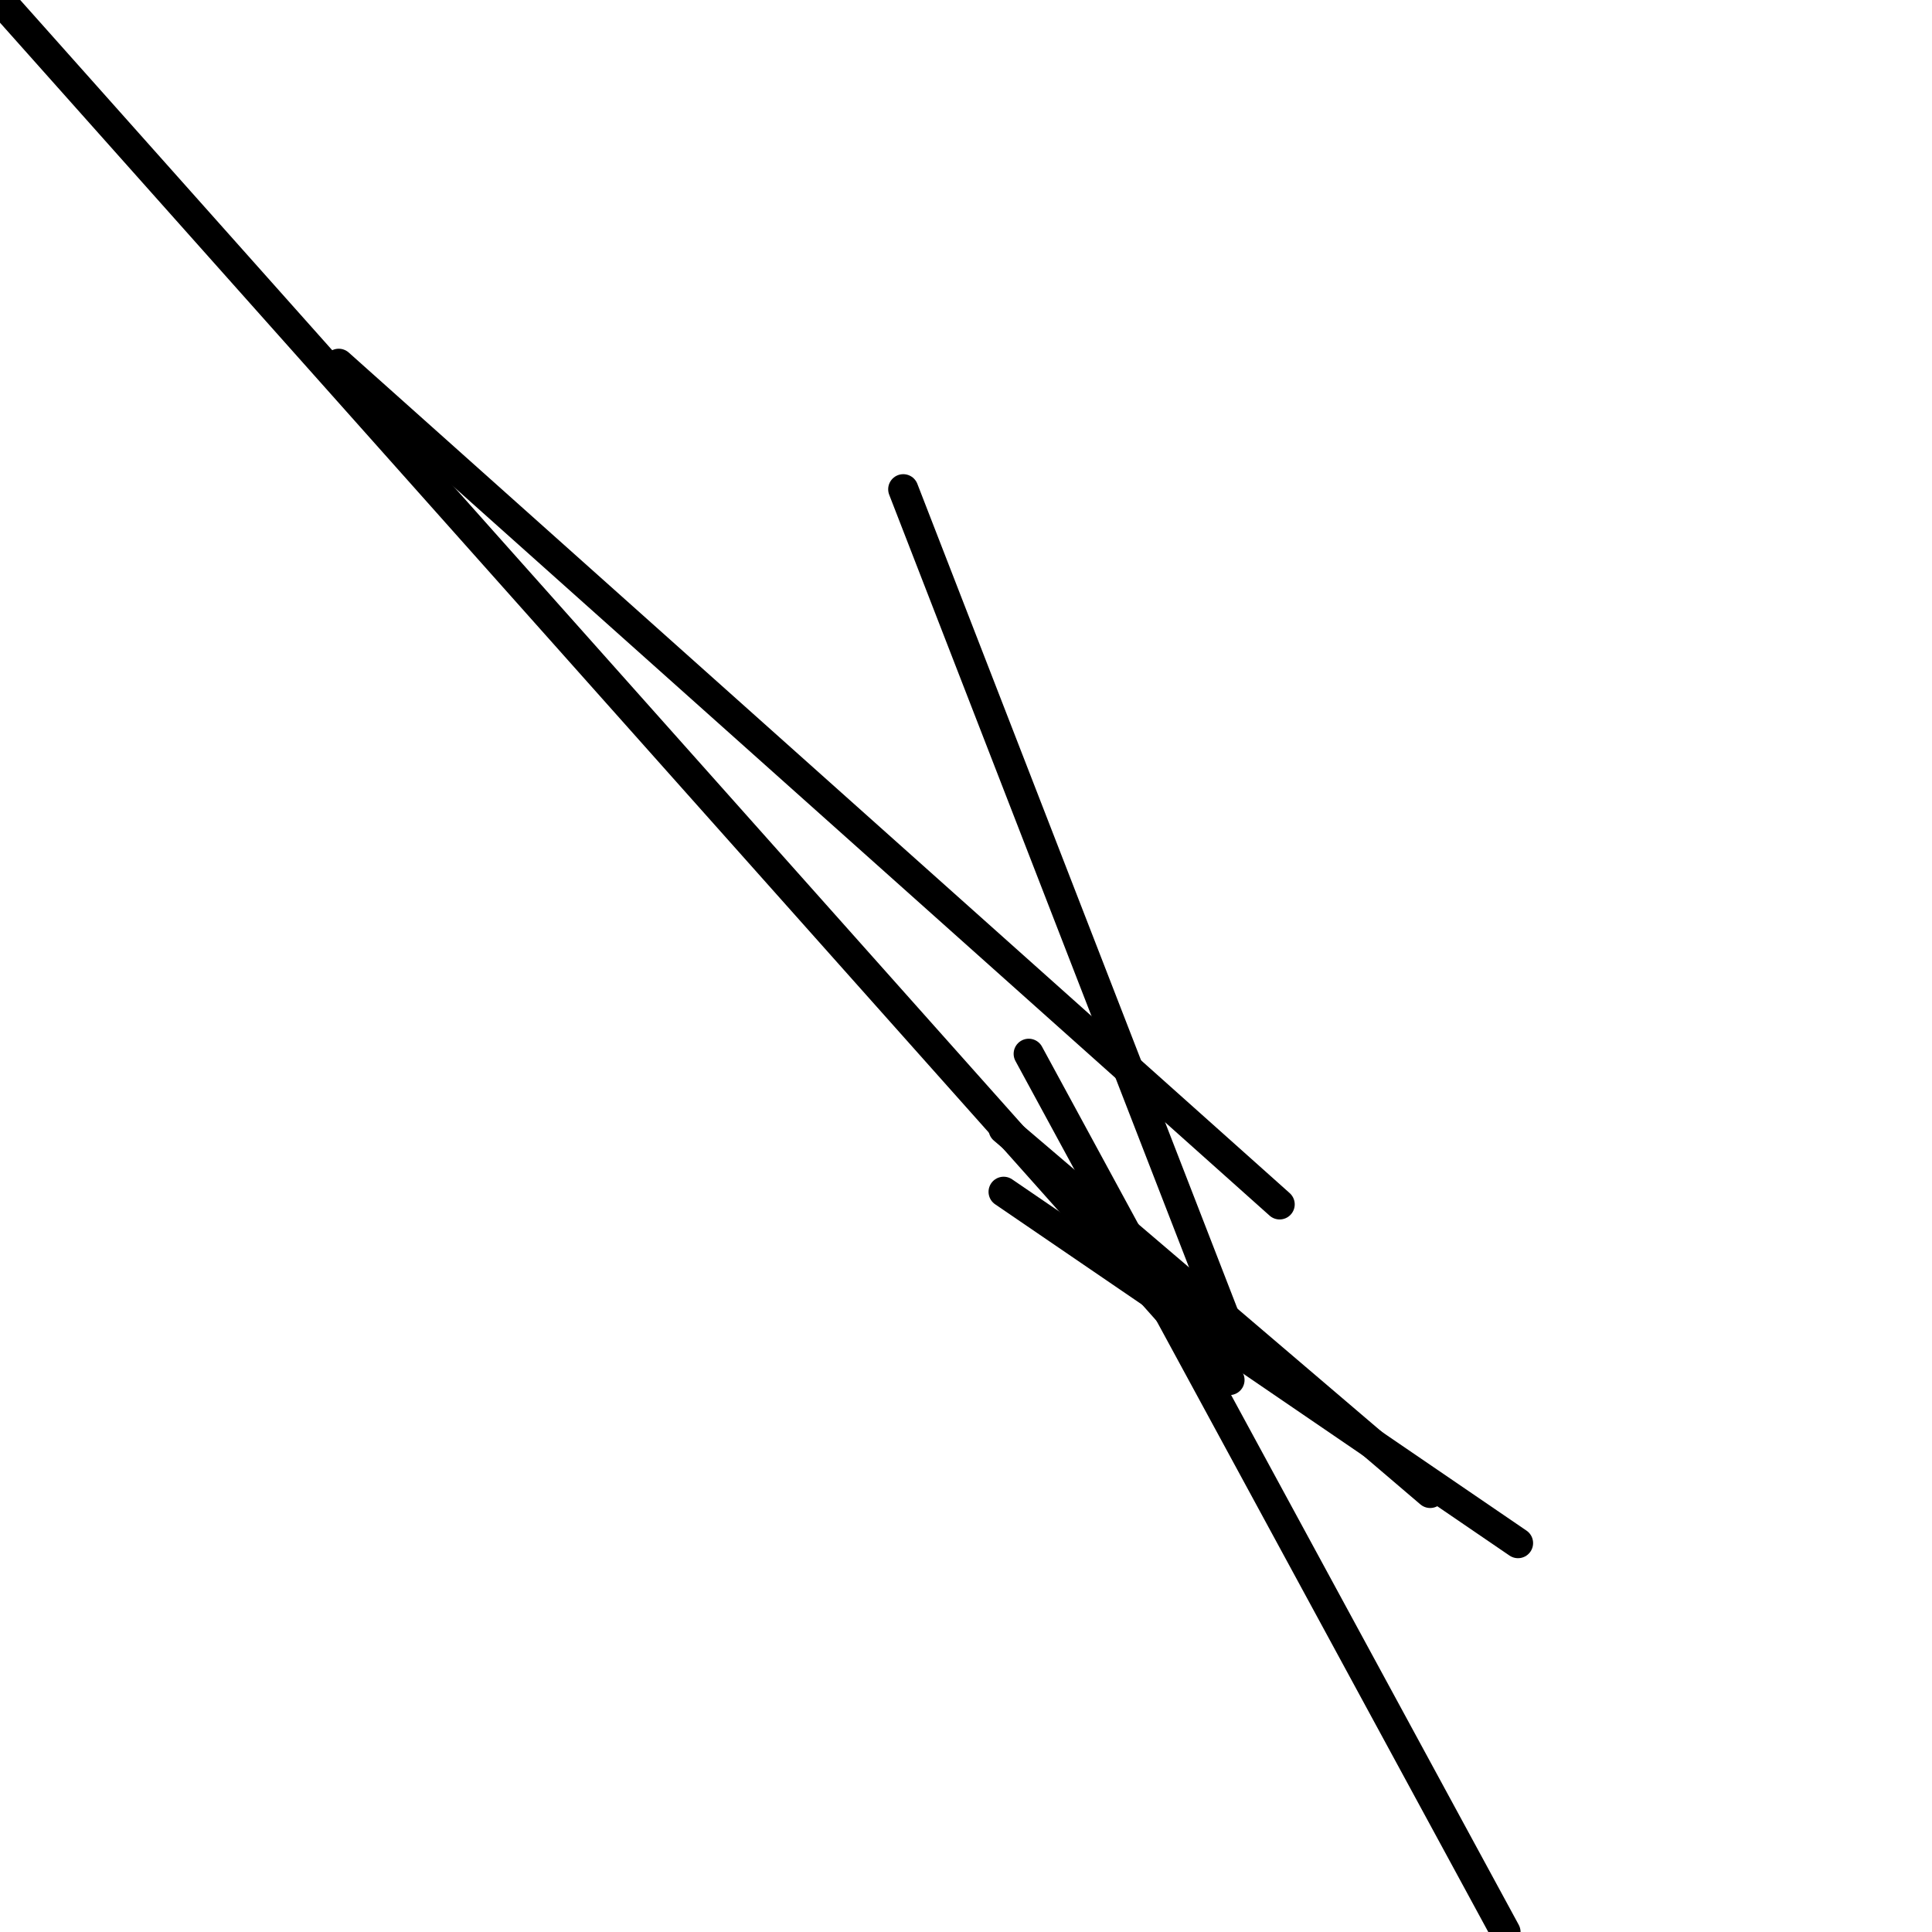 <?xml version="1.0" encoding="utf-8" ?>
<svg baseProfile="full" height="256" version="1.1" width="256" xmlns="http://www.w3.org/2000/svg" xmlns:ev="http://www.w3.org/2001/xml-events" xmlns:xlink="http://www.w3.org/1999/xlink"><defs /><polyline fill="none" points="199.481,256.0 136.312,139.636" stroke="black" stroke-linecap="round" stroke-width="4" /><polyline fill="none" points="201.143,204.468 132.987,157.922" stroke="black" stroke-linecap="round" stroke-width="4" /><polyline fill="none" points="119.688,64.831 162.909,176.208" stroke="black" stroke-linecap="round" stroke-width="4" /><polyline fill="none" points="44.883,48.208 169.558,159.584" stroke="black" stroke-linecap="round" stroke-width="4" /><polyline fill="none" points="189.506,197.818 132.987,149.61" stroke="black" stroke-linecap="round" stroke-width="4" /><polyline fill="none" points="162.909,182.857 0.0,0.0" stroke="black" stroke-linecap="round" stroke-width="4" /></svg>